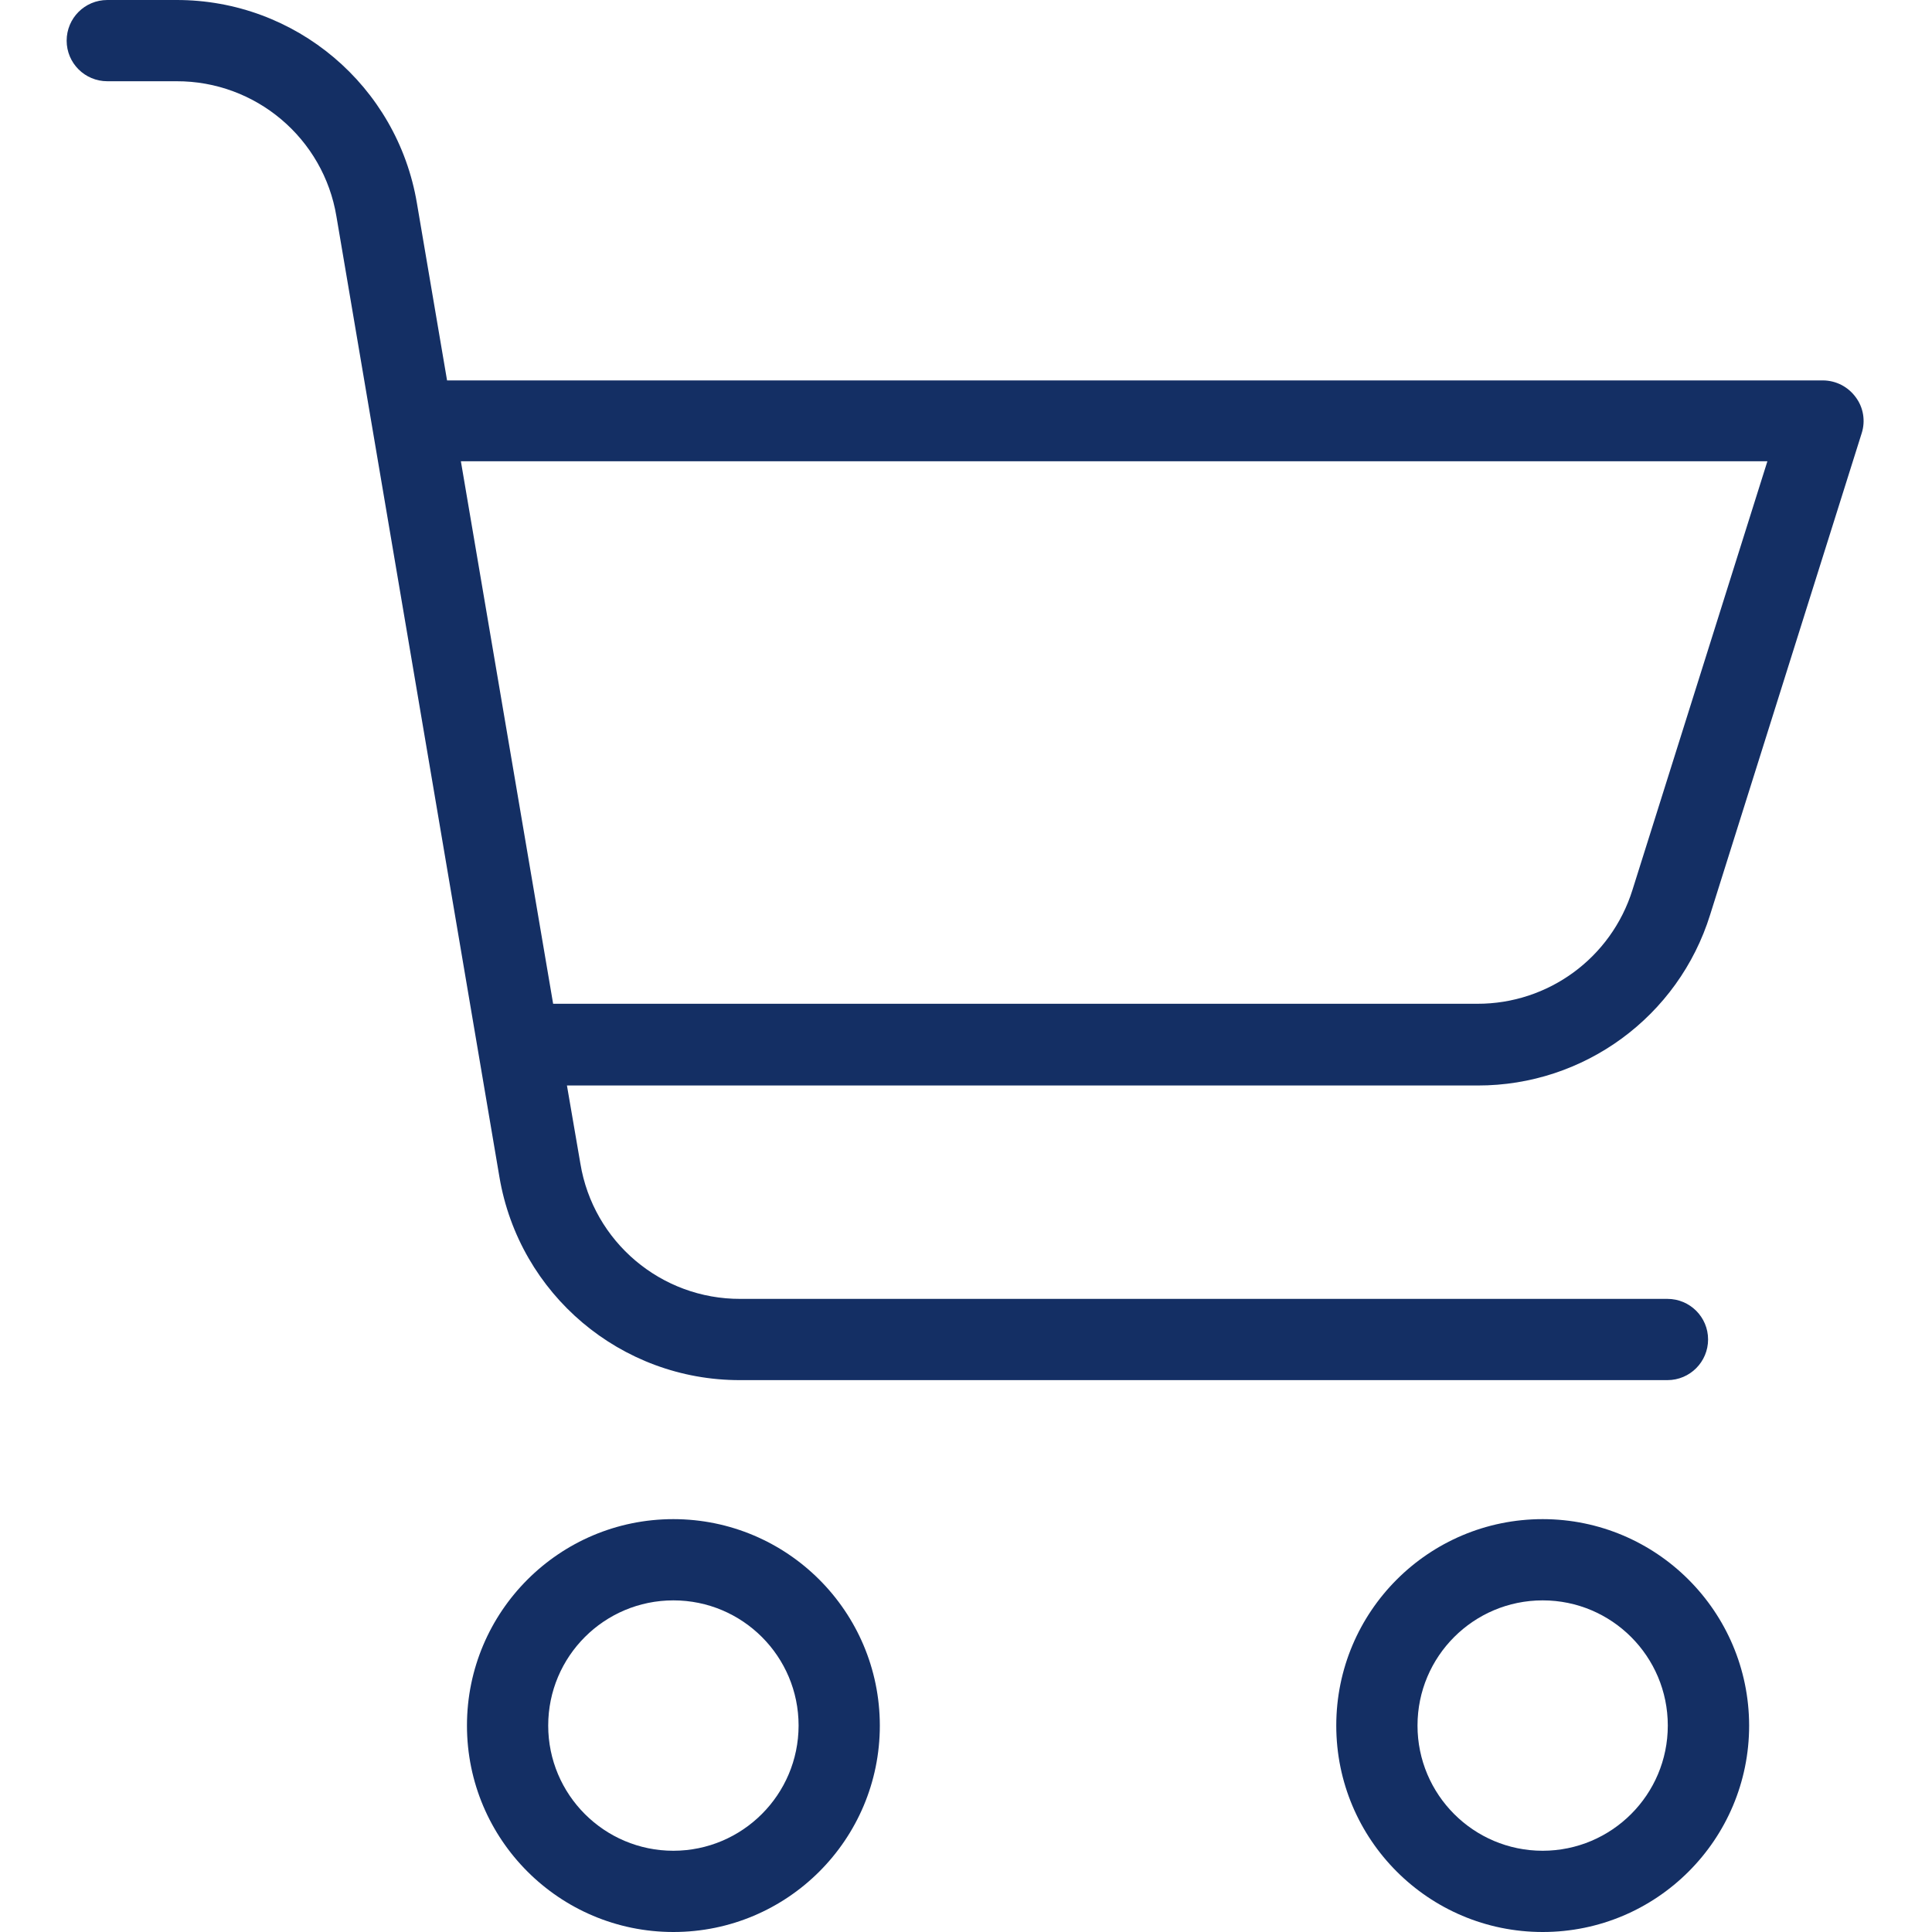 <svg width="20" height="20" viewBox="0 0 20 20" fill="none" xmlns="http://www.w3.org/2000/svg">
<path d="M6.971 15.726C5.791 15.726 4.834 16.683 4.834 17.863C4.834 19.043 5.791 20 6.971 20C8.151 20 9.108 19.043 9.108 17.863C9.107 16.683 8.151 15.727 6.971 15.726ZM6.971 19.159C6.255 19.159 5.675 18.578 5.675 17.863C5.675 17.147 6.255 16.567 6.971 16.567C7.687 16.567 8.267 17.147 8.267 17.863C8.266 18.578 7.686 19.158 6.971 19.159Z" fill="#142F64"/>
<path d="M15.97 15.726C14.789 15.726 13.833 16.683 13.833 17.863C13.833 19.043 14.789 20 15.97 20C17.15 20 18.107 19.043 18.107 17.863C18.105 16.683 17.149 15.727 15.97 15.726ZM15.97 19.159C15.254 19.159 14.674 18.578 14.674 17.863C14.674 17.147 15.254 16.567 15.97 16.567C16.685 16.567 17.265 17.147 17.265 17.863C17.265 18.578 16.685 19.158 15.97 19.159Z" fill="#142F64"/>
<path d="M18.872 3.938H4.628L4.316 2.104C4.112 0.888 3.059 -0.002 1.826 3.37893e-05H1.111C0.878 3.37893e-05 0.69 0.188 0.69 0.421C0.69 0.653 0.878 0.841 1.111 0.841H1.826C2.647 0.838 3.35 1.432 3.483 2.242L5.17 12.184C5.375 13.399 6.428 14.289 7.661 14.287H17.261C17.494 14.287 17.682 14.098 17.682 13.866C17.682 13.634 17.494 13.446 17.261 13.446H7.665C6.844 13.449 6.141 12.855 6.008 12.045L5.869 11.237H15.296C16.399 11.239 17.375 10.523 17.703 9.47L19.272 4.485C19.313 4.357 19.29 4.217 19.209 4.11C19.13 4.003 19.006 3.939 18.872 3.938ZM16.899 9.213C16.679 9.916 16.028 10.393 15.292 10.391H5.726L4.771 4.775H18.296L16.899 9.213Z" fill="#142F64"/>
</svg>
